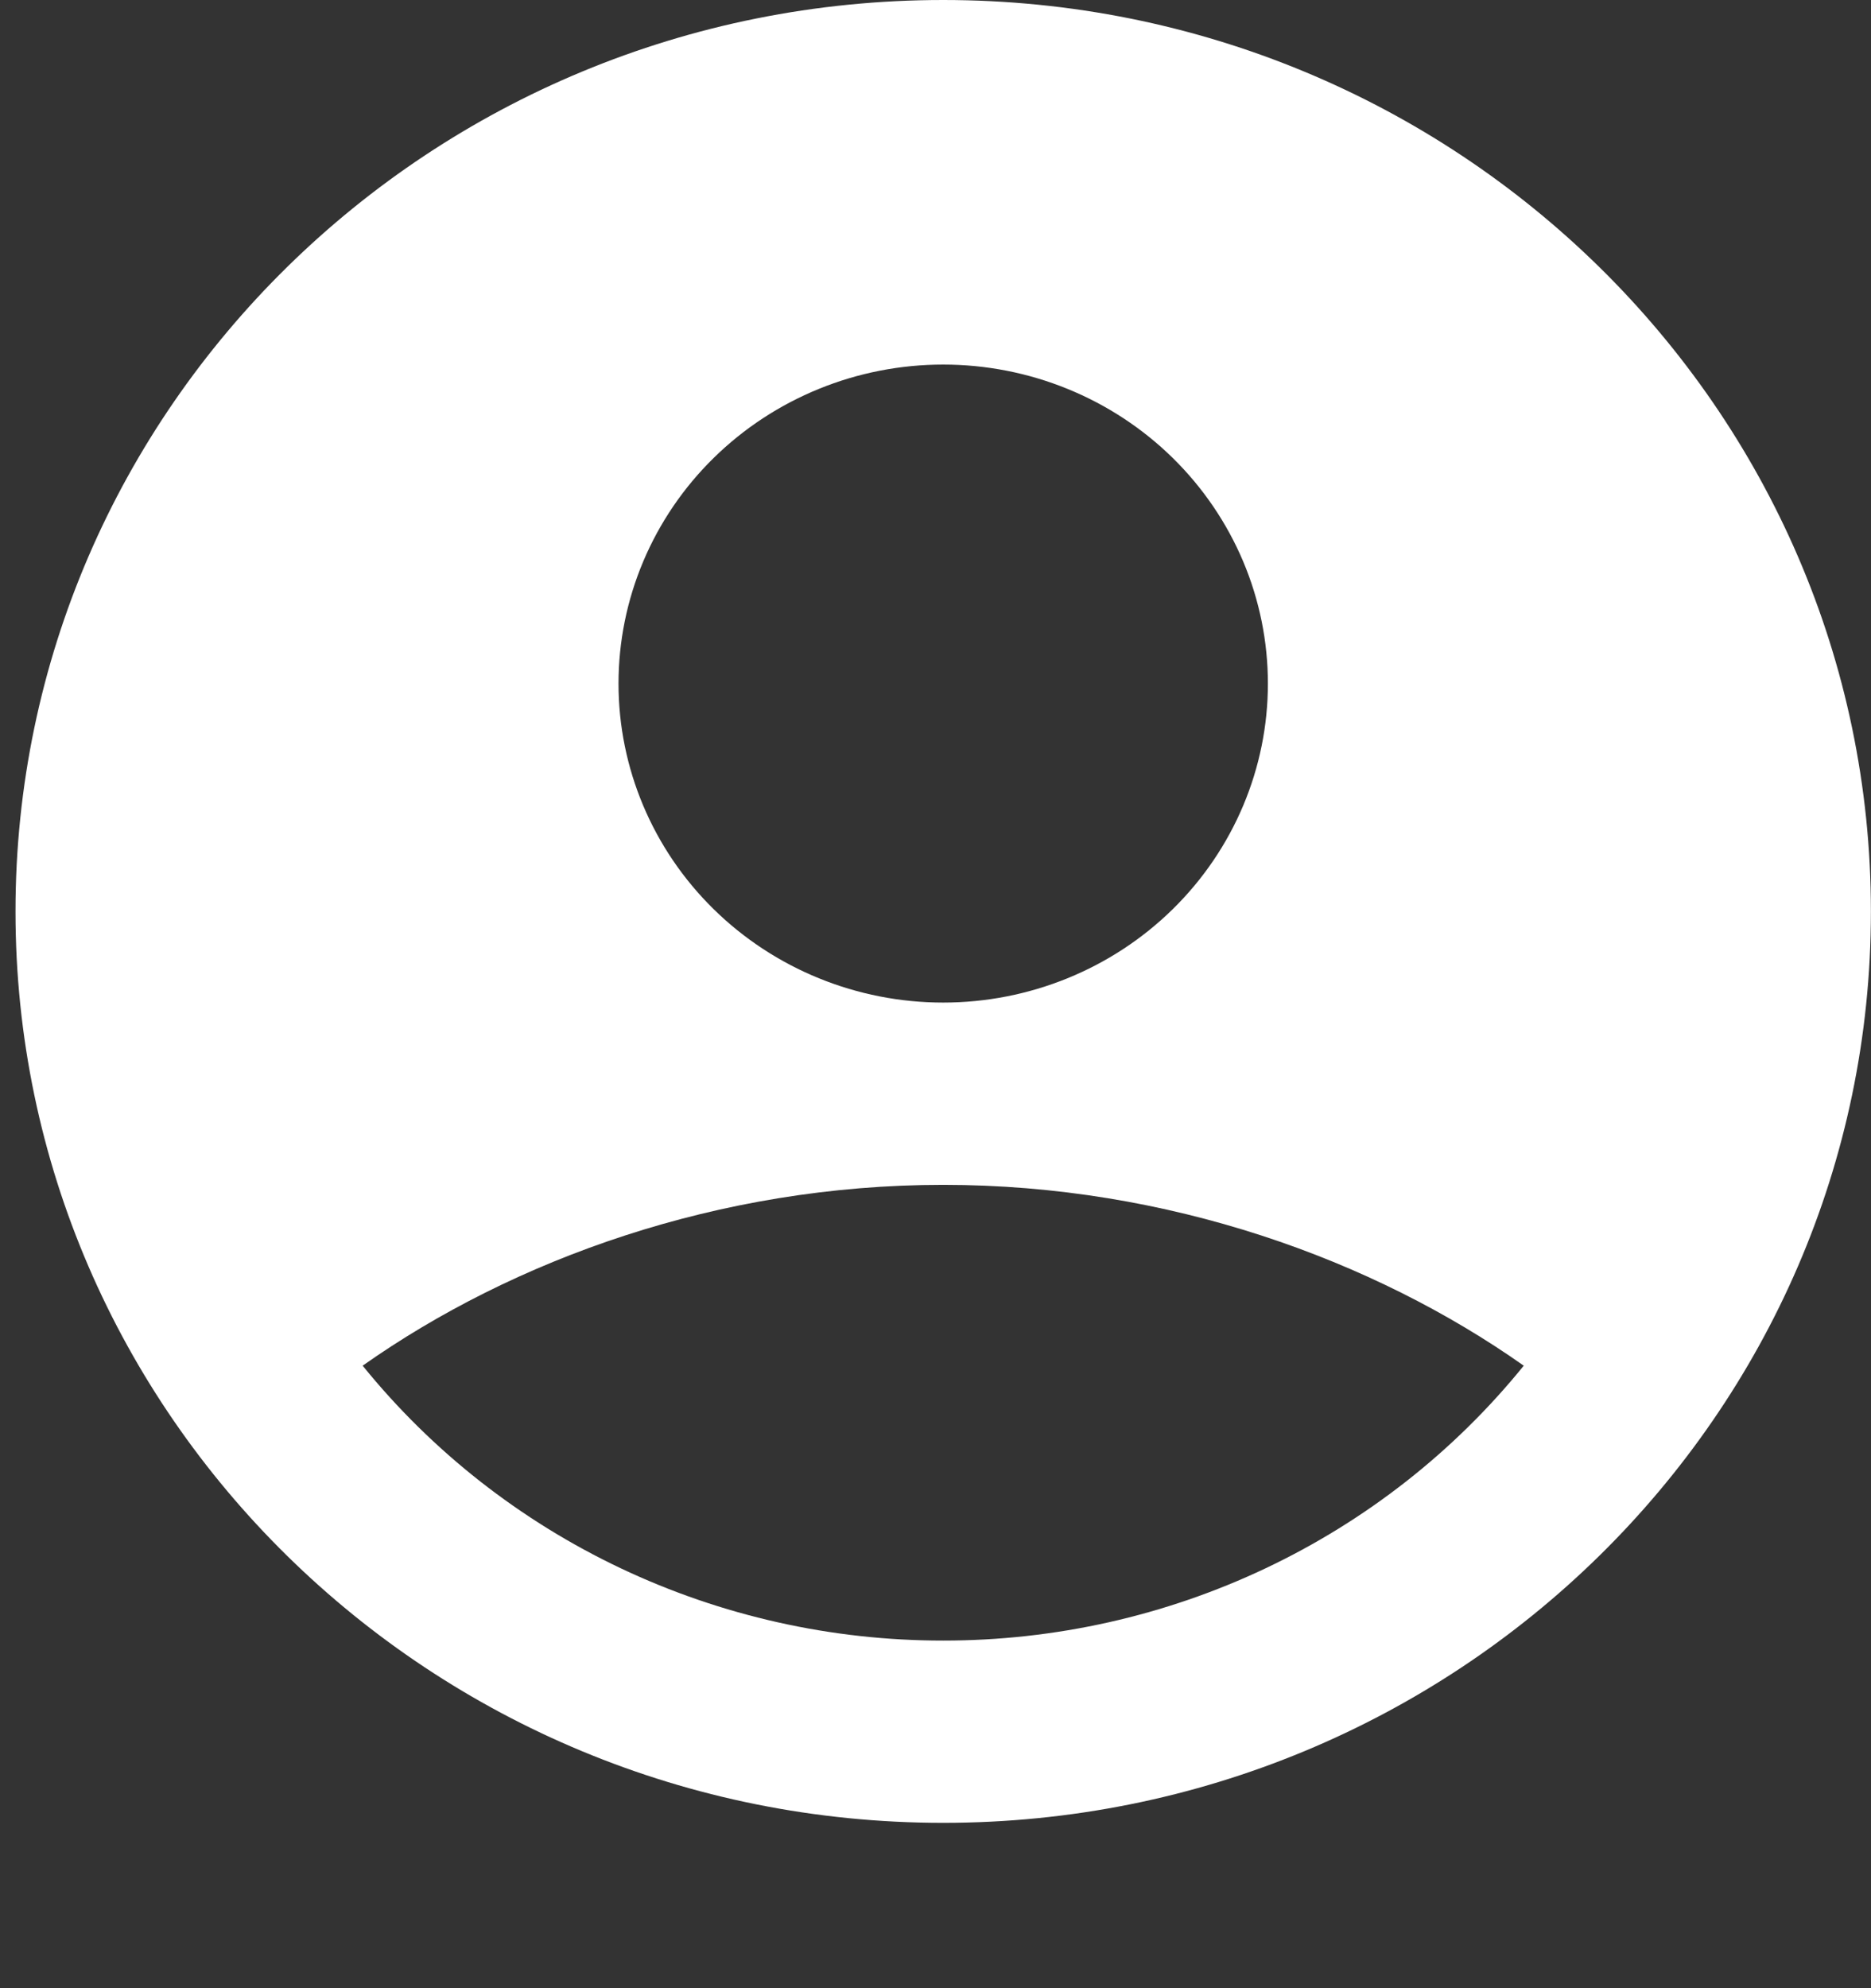 <svg width="64" height="68" viewBox="0 0 64 68" fill="none" xmlns="http://www.w3.org/2000/svg">
<rect x="0" y="0" width="64" height="68" fill="#333333" stroke="none"/>
<path fill-rule="evenodd" clip-rule="evenodd" d="M32.263 0C14.737 0 0.53 13.956 0.53 31.173C0.53 48.389 14.737 62.345 32.263 62.345C49.79 62.345 63.997 48.389 63.997 31.173C63.997 13.956 49.79 0 32.263 0ZM21.157 23.38C21.157 21.947 21.444 20.528 22.002 19.204C22.56 17.881 23.378 16.678 24.41 15.665C25.441 14.652 26.666 13.848 28.013 13.3C29.36 12.751 30.805 12.469 32.263 12.469C33.722 12.469 35.166 12.751 36.514 13.3C37.861 13.848 39.086 14.652 40.117 15.665C41.148 16.678 41.966 17.881 42.525 19.204C43.083 20.528 43.37 21.947 43.37 23.38C43.37 26.273 42.2 29.048 40.117 31.094C38.034 33.14 35.209 34.29 32.263 34.29C29.318 34.29 26.493 33.14 24.41 31.094C22.327 29.048 21.157 26.273 21.157 23.38ZM52.122 46.709C49.746 49.644 46.726 52.013 43.287 53.641C39.849 55.269 36.08 56.113 32.263 56.111C28.446 56.113 24.678 55.269 21.239 53.641C17.801 52.013 14.781 49.644 12.405 46.709C17.549 43.084 24.568 40.524 32.263 40.524C39.959 40.524 46.978 43.084 52.122 46.709Z" fill="white"/>
</svg>
